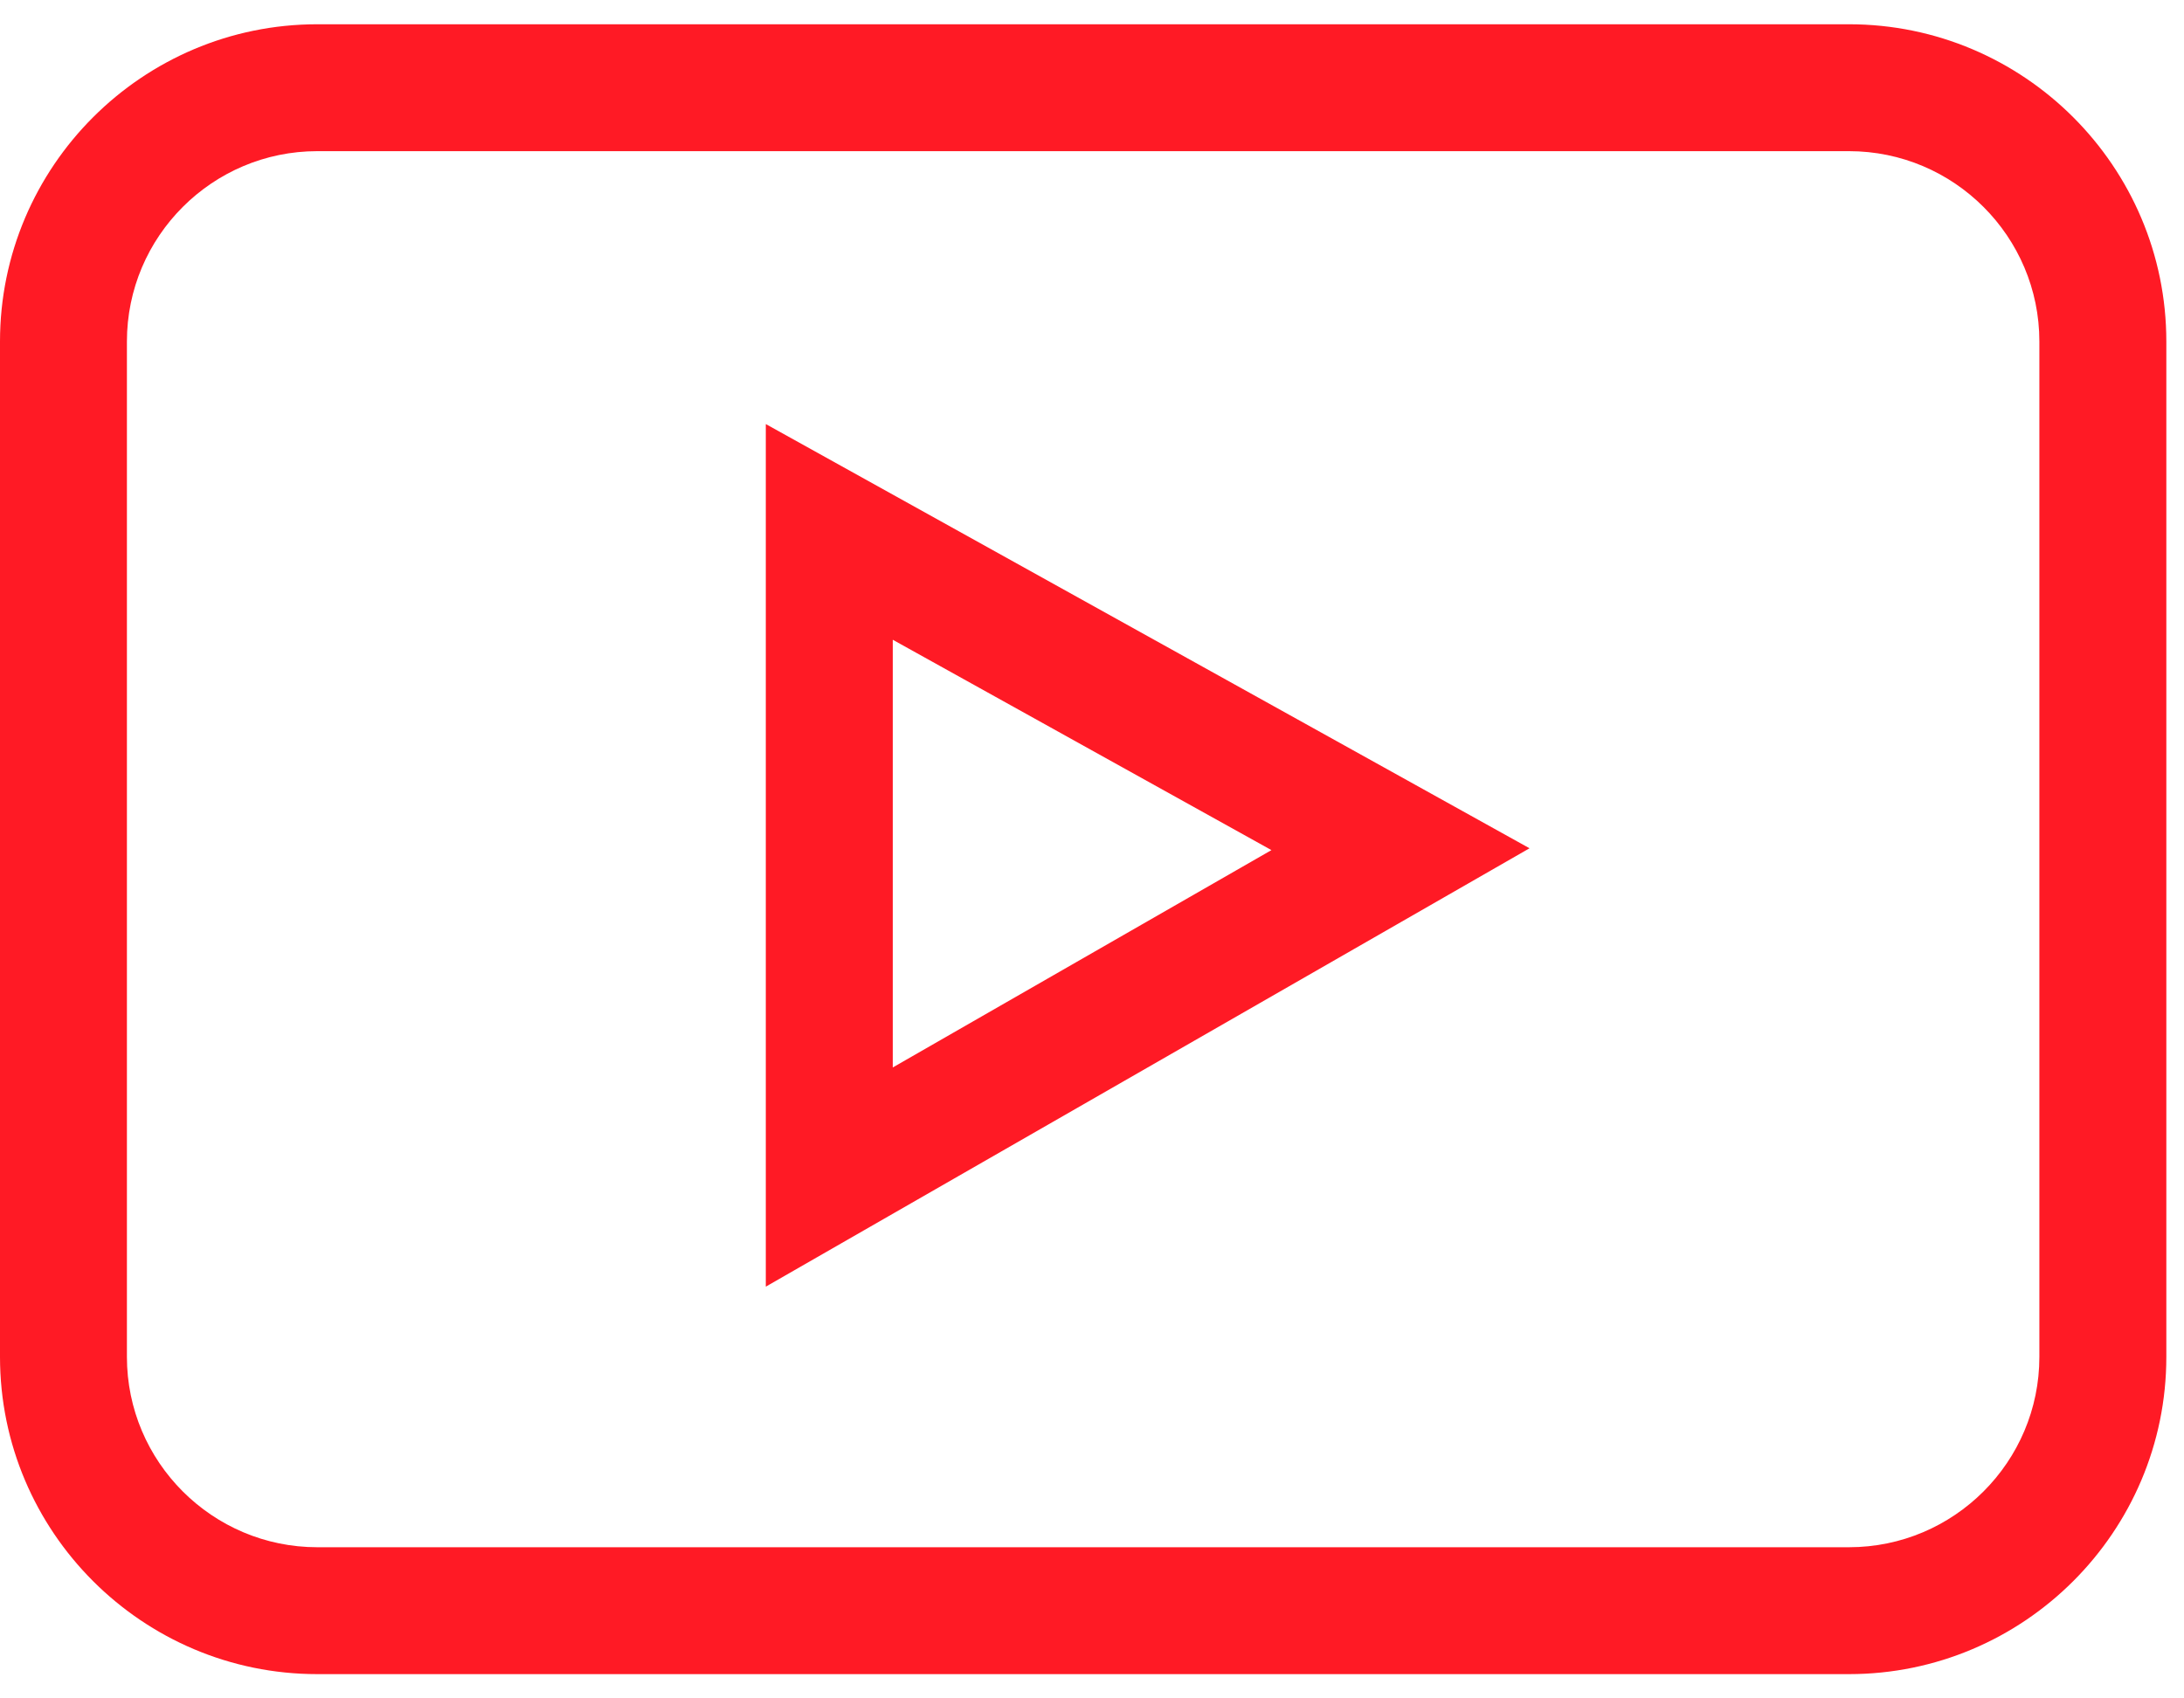 <svg width="45" height="35" viewBox="0 0 45 35" fill="none" xmlns="http://www.w3.org/2000/svg">
<path d="M6.538 34.5H38.097C41.703 34.5 44.636 31.567 44.636 27.962V7.038C44.636 3.433 41.703 0.5 38.097 0.5H6.538C2.933 0.5 0 3.433 0 7.038V27.962C0 31.567 2.933 34.5 6.538 34.5ZM2.615 7.038C2.615 4.875 4.375 3.115 6.538 3.115H38.097C40.261 3.115 42.02 4.875 42.02 7.038V27.962C42.02 30.125 40.261 31.885 38.097 31.885H6.538C4.375 31.885 2.615 30.125 2.615 27.962V7.038Z" fill="#FF1A25"/>
<path d="M15.779 8.739V26.515L31.515 17.481L15.779 8.739ZM18.395 13.184L26.197 17.519L18.395 21.998V13.184Z" fill="#FF1A25"/>
</svg>
